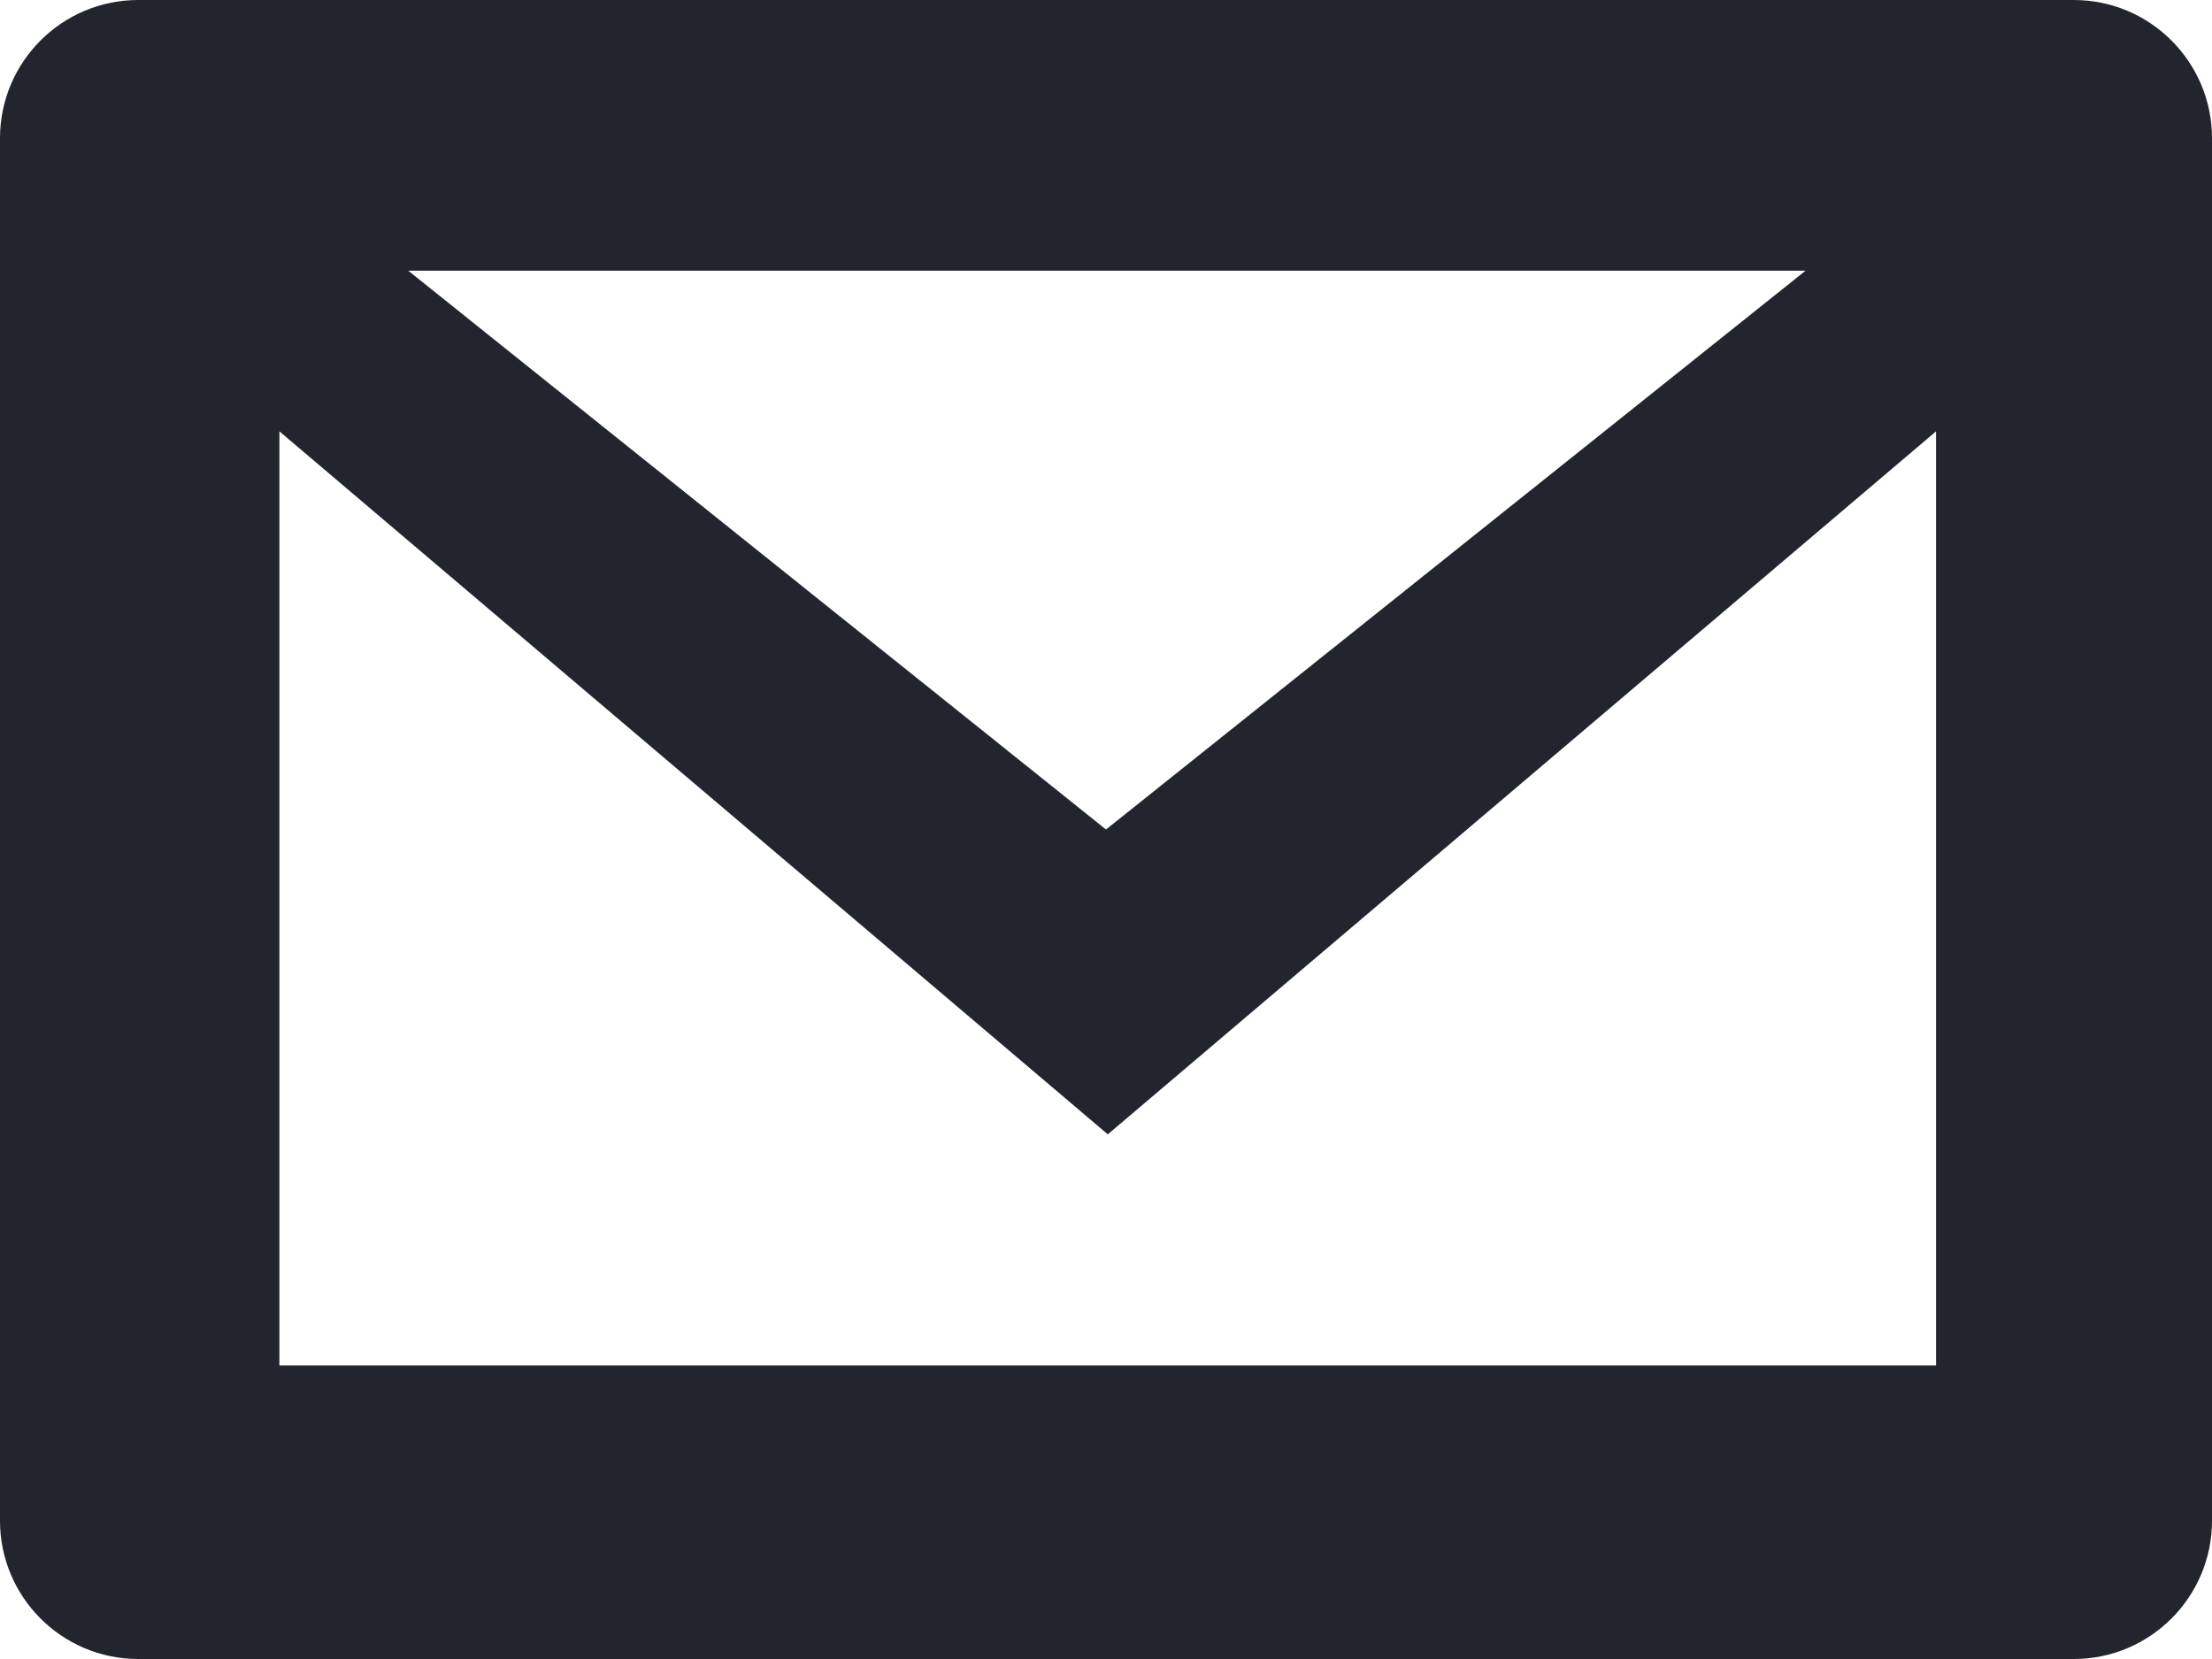 <?xml version="1.0" encoding="UTF-8"?>
<svg width="16px" height="12px" viewBox="0 0 16 12" version="1.1" xmlns="http://www.w3.org/2000/svg" xmlns:xlink="http://www.w3.org/1999/xlink">
    <!-- Generator: sketchtool 57.1 (101010) - https://sketch.com -->
    <title>2421E11F-7446-4DFE-87EB-BFFFC4E0F0A9</title>
    <desc>Created with sketchtool.</desc>
    <g id="Permatrol" stroke="none" stroke-width="1" fill="none" fill-rule="evenodd">
        <g id="Responsive_1" transform="translate(-16, -2368)" fill="#22252D">
            <g id="Group-14" transform="translate(11, 2278)">
                <path d="M20,90 C20.552,90 21,90.448 21,91 L21,101 C21,101.552 20.552,102 20,102 L6,102 C5.448,102 5,101.552 5,101 L5,91 C5,90.448 5.448,90 6,90 L20,90 Z M19.004,93.12 L13.013,98.205 L7.021,93.12 L7.021,99.877 L19.004,99.877 L19.004,93.12 Z M18.06,91.958 L7.953,91.958 L13,96 L18.06,91.958 Z" id="correo"></path>
            </g>
        </g>
    </g>
</svg>